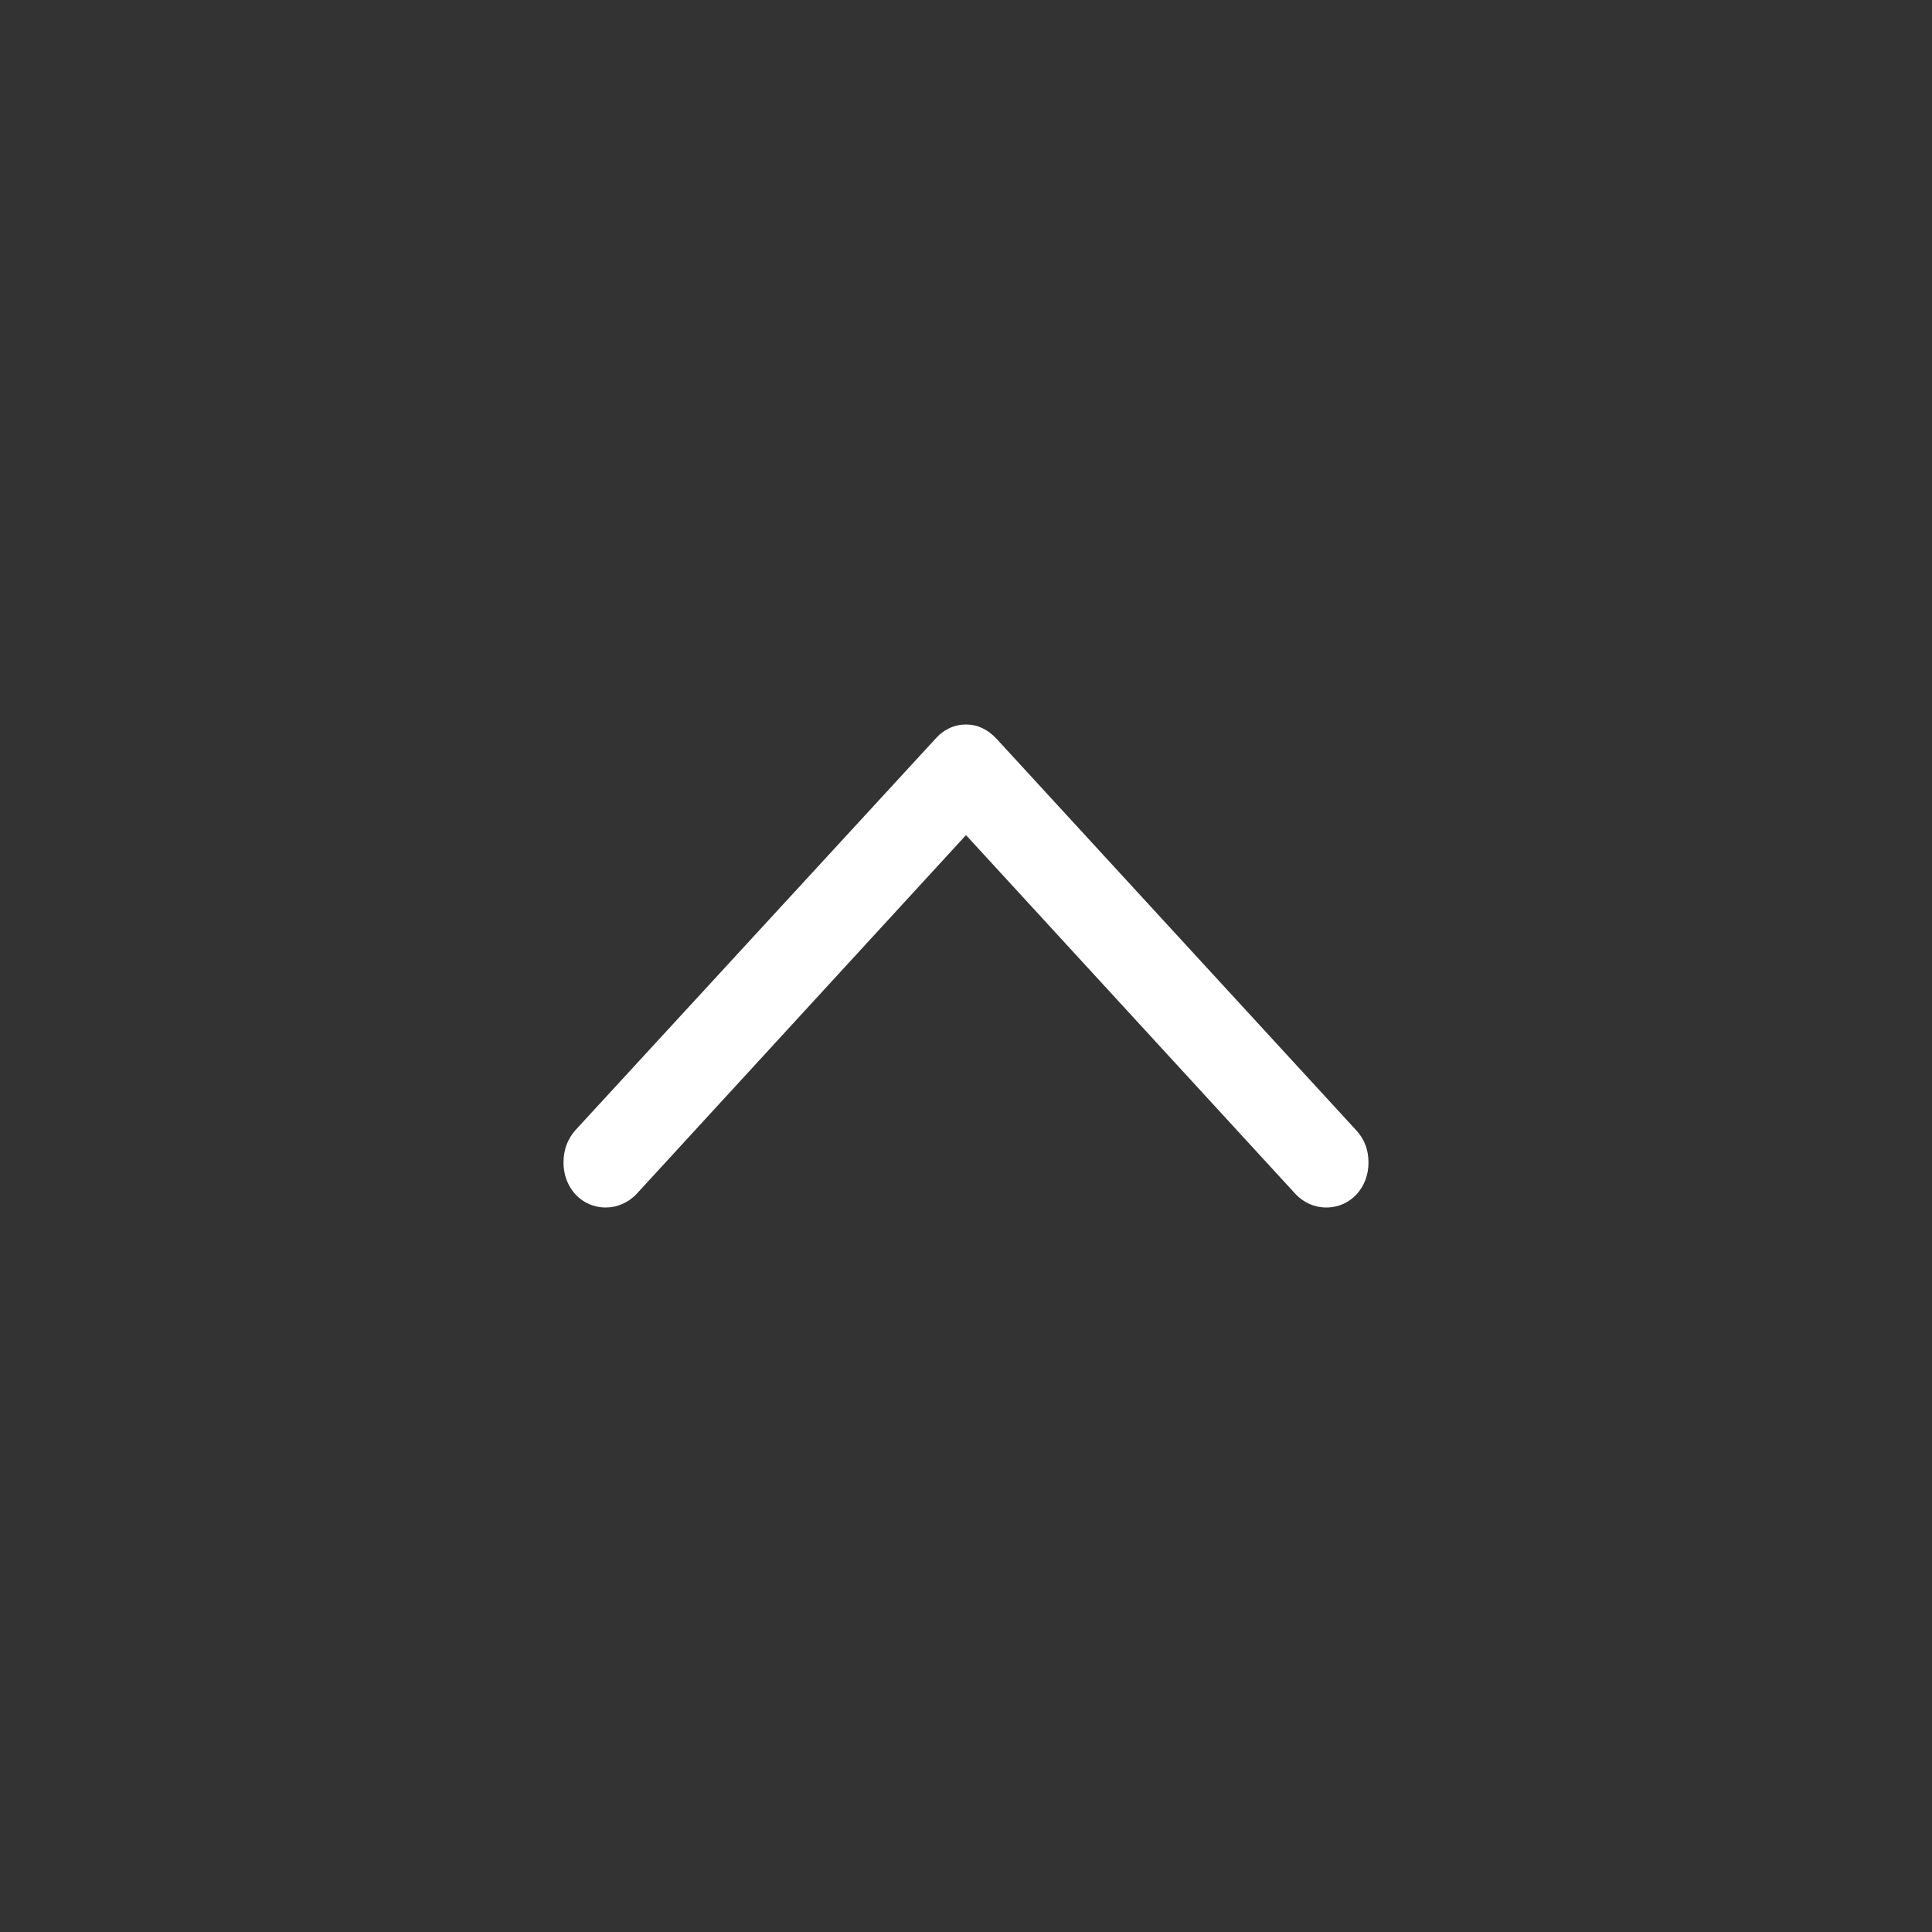 <svg width="24" height="24" viewBox="0 0 24 24" fill="none" xmlns="http://www.w3.org/2000/svg">
<rect x="0" y="0" width="24" height="24" fill="#333333" stroke="none"/>
<g id="Type=up IOS">
<path id="Vector" d="M12 9C11.856 9 11.723 9.061 11.62 9.178L7.15 14.037C7.052 14.147 7 14.282 7 14.442C7 14.755 7.225 15 7.524 15C7.668 15 7.801 14.939 7.899 14.841L12 10.374L16.101 14.841C16.199 14.939 16.326 15 16.476 15C16.775 15 17 14.755 17 14.442C17 14.282 16.948 14.147 16.844 14.037L12.38 9.178C12.271 9.061 12.144 9 12 9Z" fill="white"/>
</g>
</svg>
